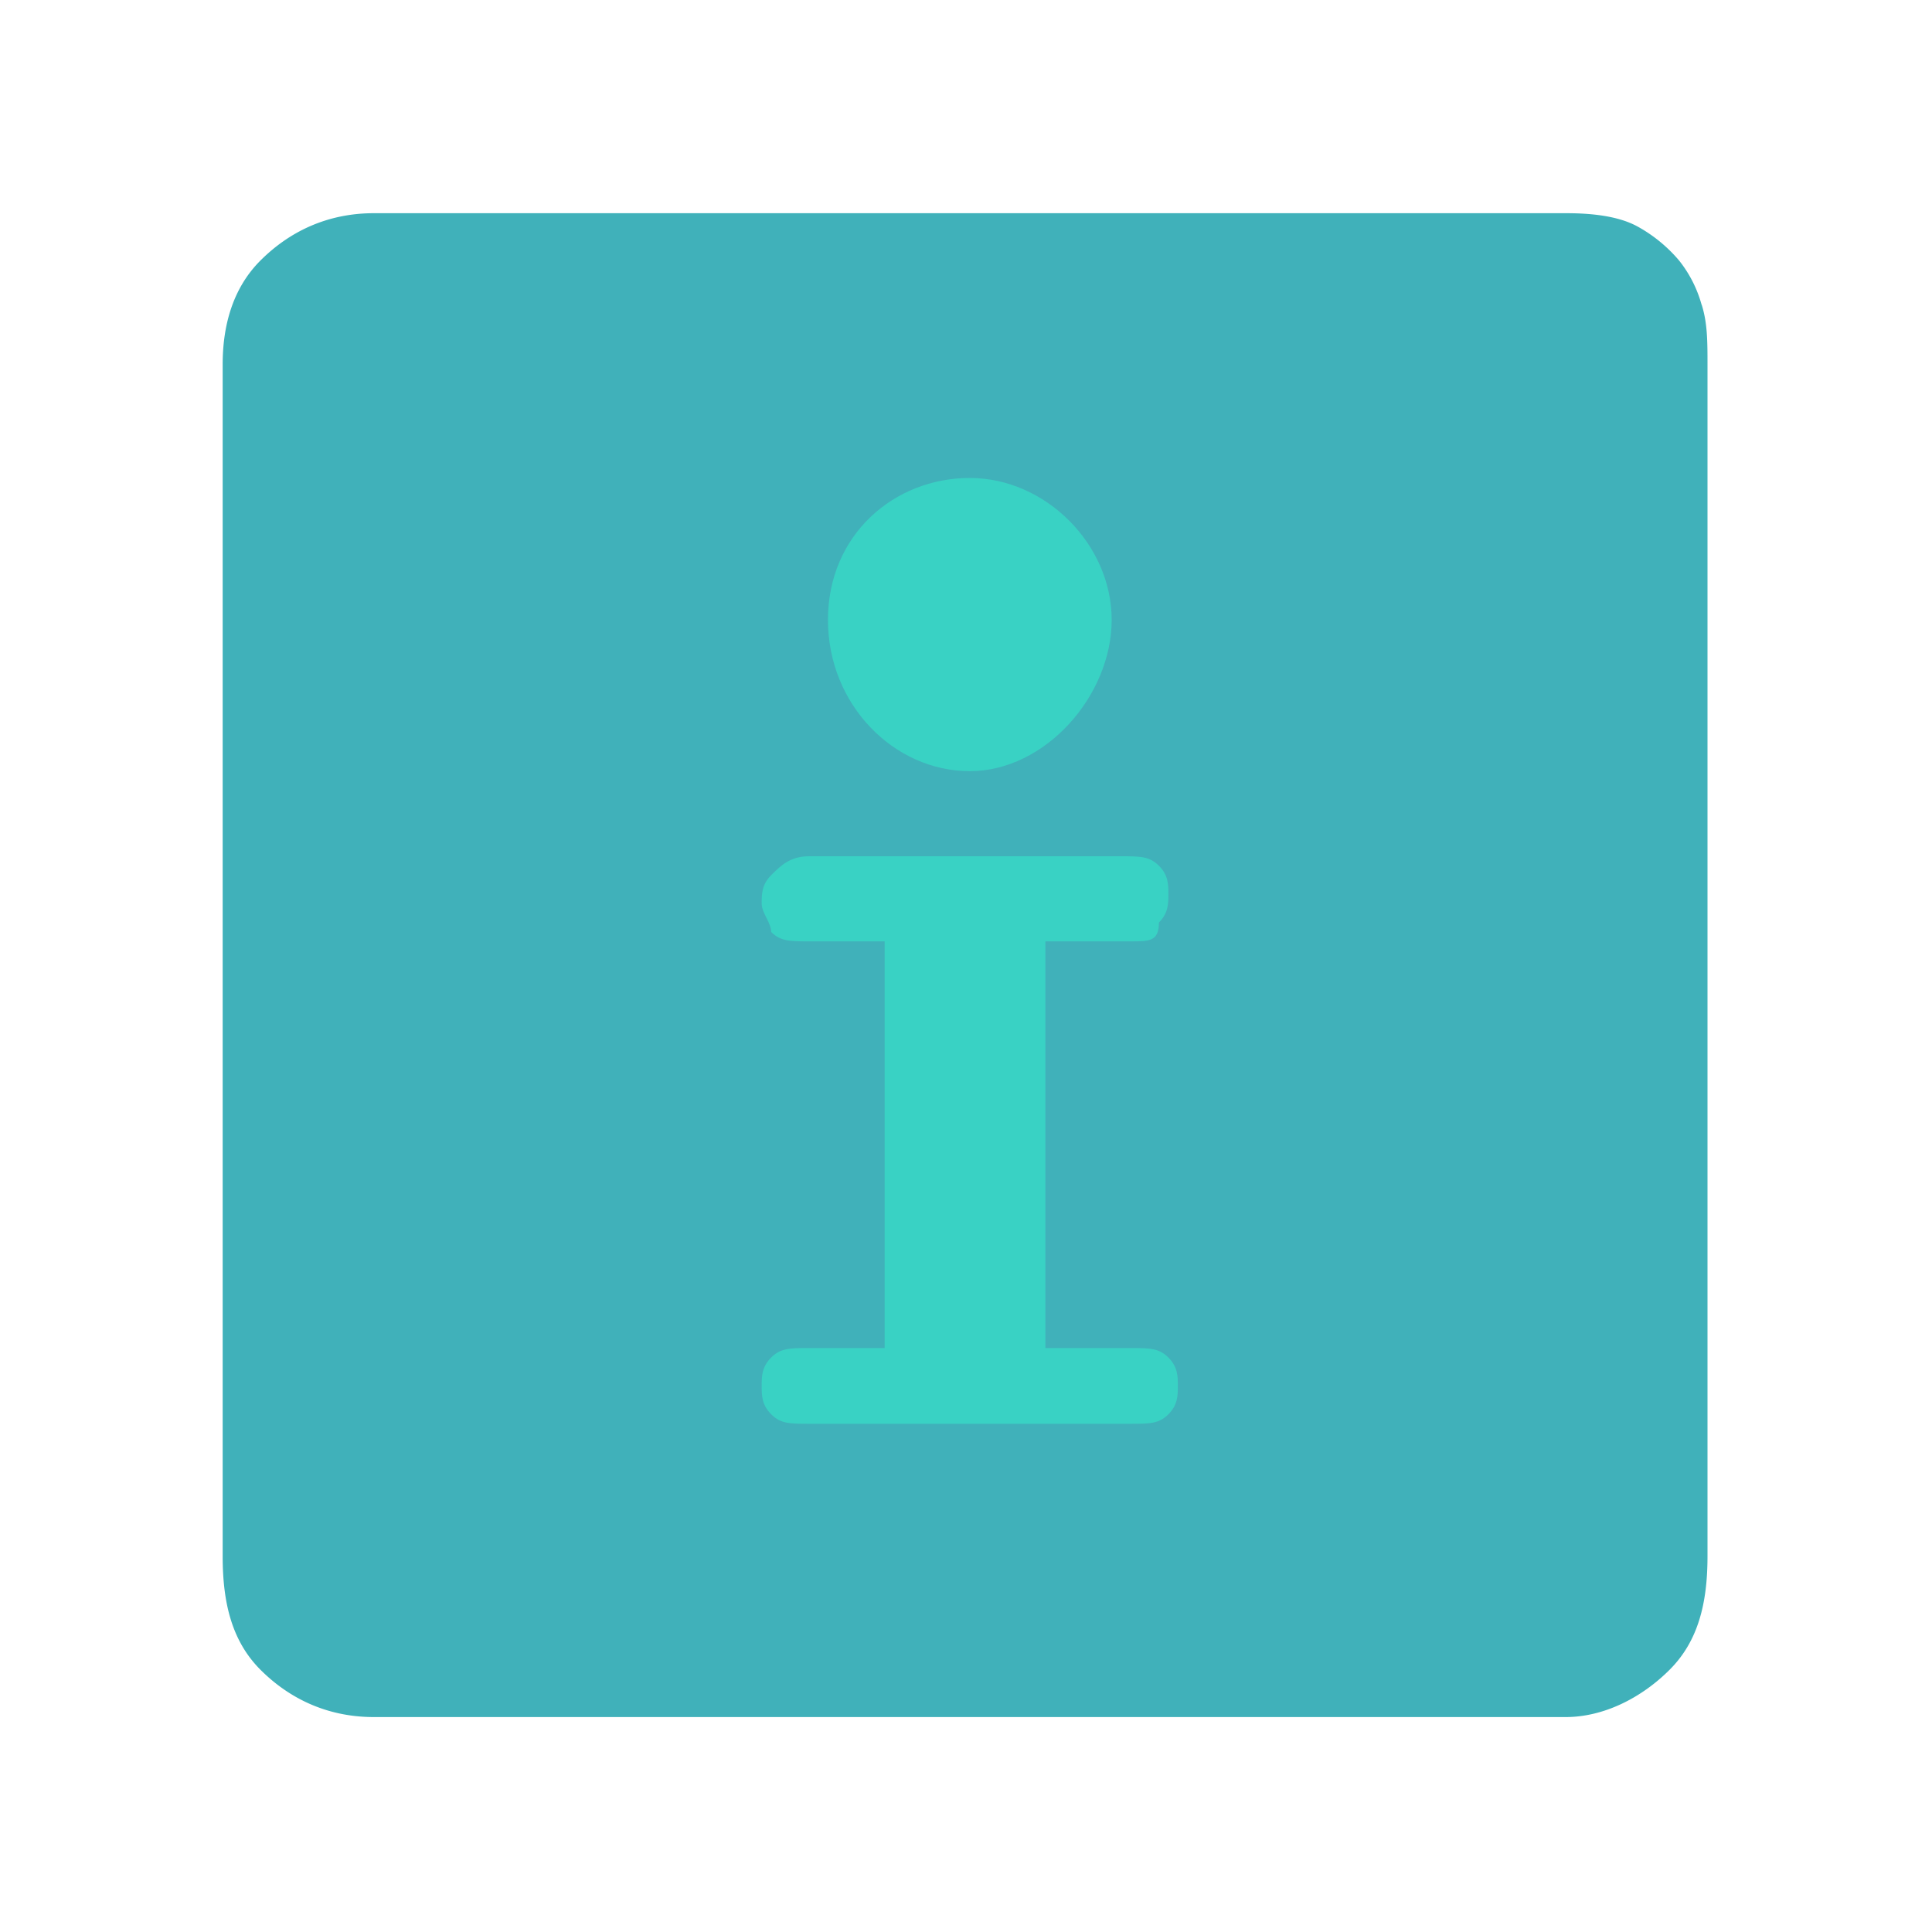 <svg xmlns="http://www.w3.org/2000/svg" fill="none" viewBox="0 0 20 20">
  <path d="M17.615 3.155a1.281 1.281 0 00-.233-.458 1.528 1.528 0 00-.428-.351c-.227-.126-.551-.139-.747-.139H3.871c-.49 0-.881.196-1.175.49-.293.293-.391.685-.391 1.076V16.11c0 .49.098.881.391 1.175.294.294.686.49 1.175.49h12.336c.392 0 .783-.196 1.077-.49.294-.294.392-.685.392-1.175V3.773c0-.234 0-.428-.06-.618z" fill="#40B1BA"/>
  <path d="M10.04 4.948c.782 0 1.468.686 1.468 1.469s-.686 1.566-1.469 1.566-1.468-.685-1.468-1.566.685-1.469 1.468-1.469zm1.664 9.007c.195 0 .293 0 .391.098.098.098.098.196.098.294 0 .098 0 .196-.098.294-.098.098-.196.098-.391.098h-3.33c-.195 0-.293 0-.39-.098-.099-.098-.099-.196-.099-.294 0-.098 0-.196.098-.294.098-.098.196-.098.392-.098h.783v-4.21h-.783c-.196 0-.294 0-.392-.097 0-.098-.098-.196-.098-.294 0-.098 0-.196.098-.294.098-.098.196-.196.392-.196h3.23c.197 0 .294 0 .392.098.098.098.098.196.098.294 0 .098 0 .196-.098.294 0 .195-.098.195-.293.195h-.882v4.21h.882z" fill="#39D2C4"/>
</svg>
